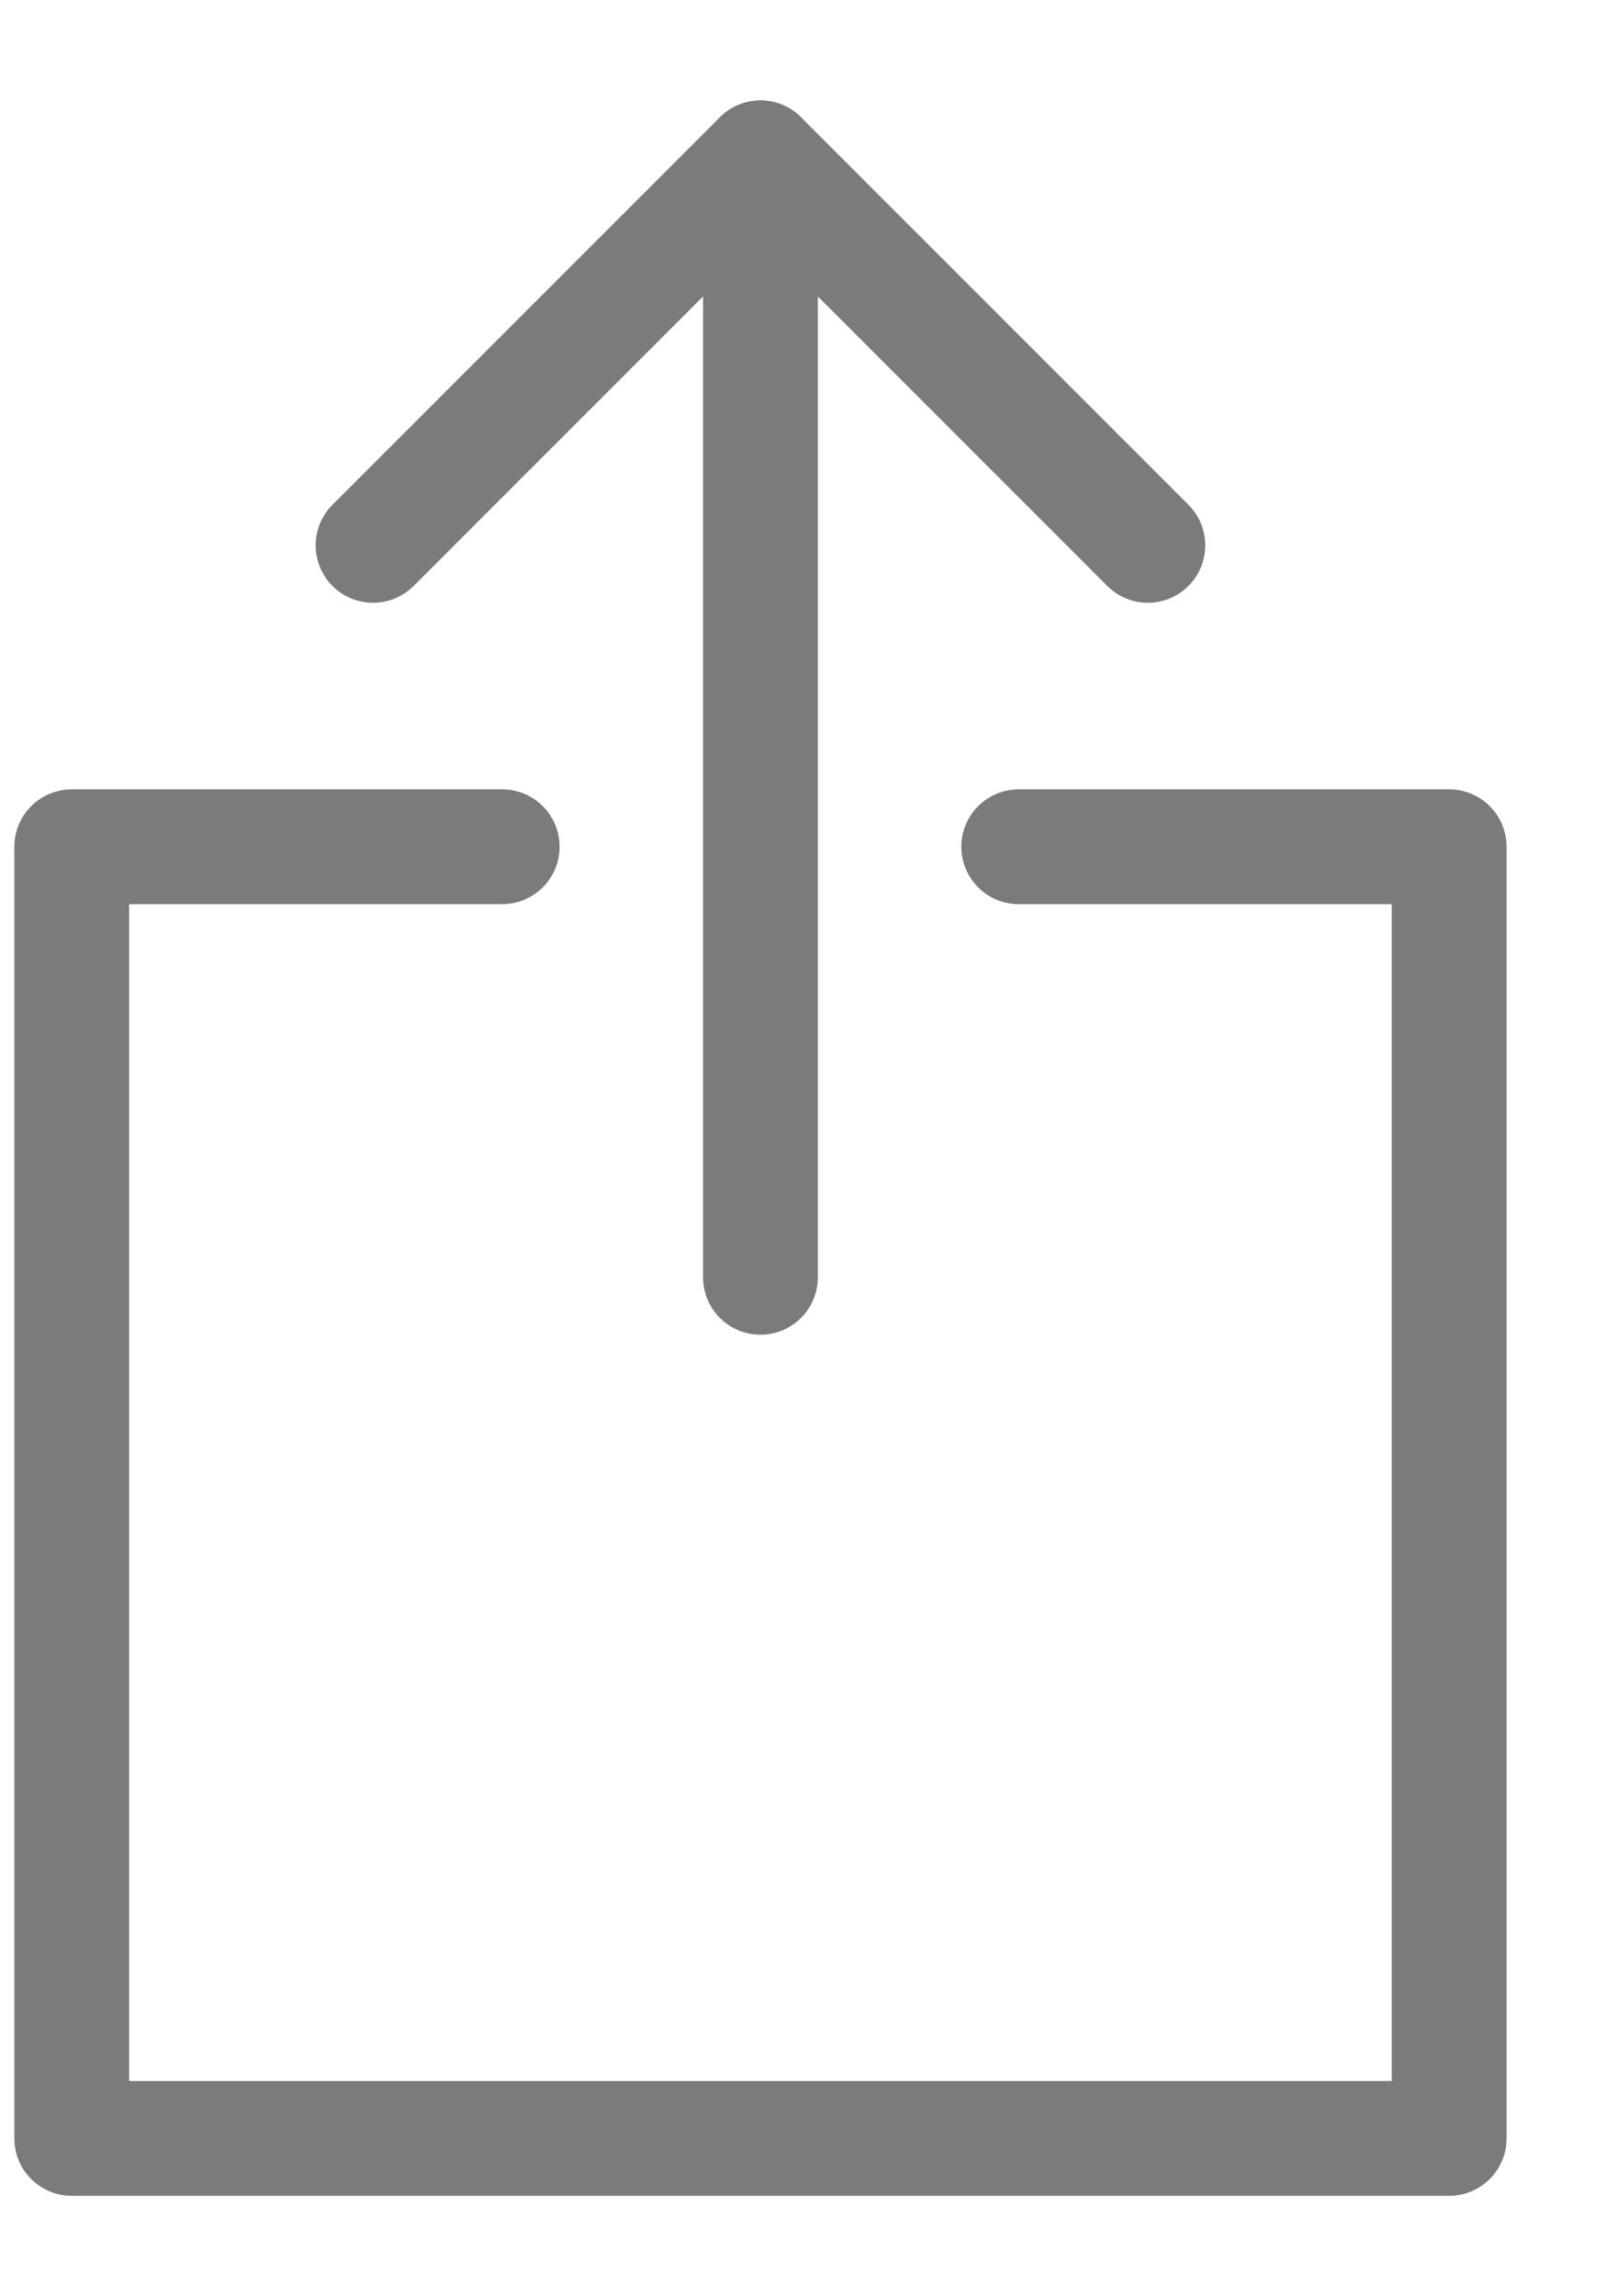 <?xml version="1.0" encoding="UTF-8"?>
<svg width="14px" height="20px" viewBox="0 0 14 20" version="1.1" xmlns="http://www.w3.org/2000/svg" xmlns:xlink="http://www.w3.org/1999/xlink">
    <!-- Generator: Sketch 48.2 (47327) - http://www.bohemiancoding.com/sketch -->
    <title>Group 6</title>
    <desc>Created with Sketch.</desc>
    <defs></defs>
    <g id="product-list" stroke="none" stroke-width="1" fill="none" fill-rule="evenodd" transform="translate(-98, -118)">
        <g id="Group-6" transform="translate(96, 119)">
            <path d="M8.625,10.125 L8.625,0.375" id="Shape" stroke="#7B7B7B" stroke-linecap="round" stroke-linejoin="round"></path>
            <polyline id="Shape" stroke="#7B7B7B" stroke-linecap="round" stroke-linejoin="round" points="5.25 3.75 8.625 0.375 12 3.75"></polyline>
            <polyline id="Shape" stroke="#7B7B7B" stroke-linecap="round" stroke-linejoin="round" points="10.875 6.375 14.625 6.375 14.625 17.625 2.625 17.625 2.625 6.375 6.375 6.375"></polyline>
            <rect id="Rectangle-path" x="0" y="0" width="18" height="18"></rect>
        </g>
    </g>
</svg>